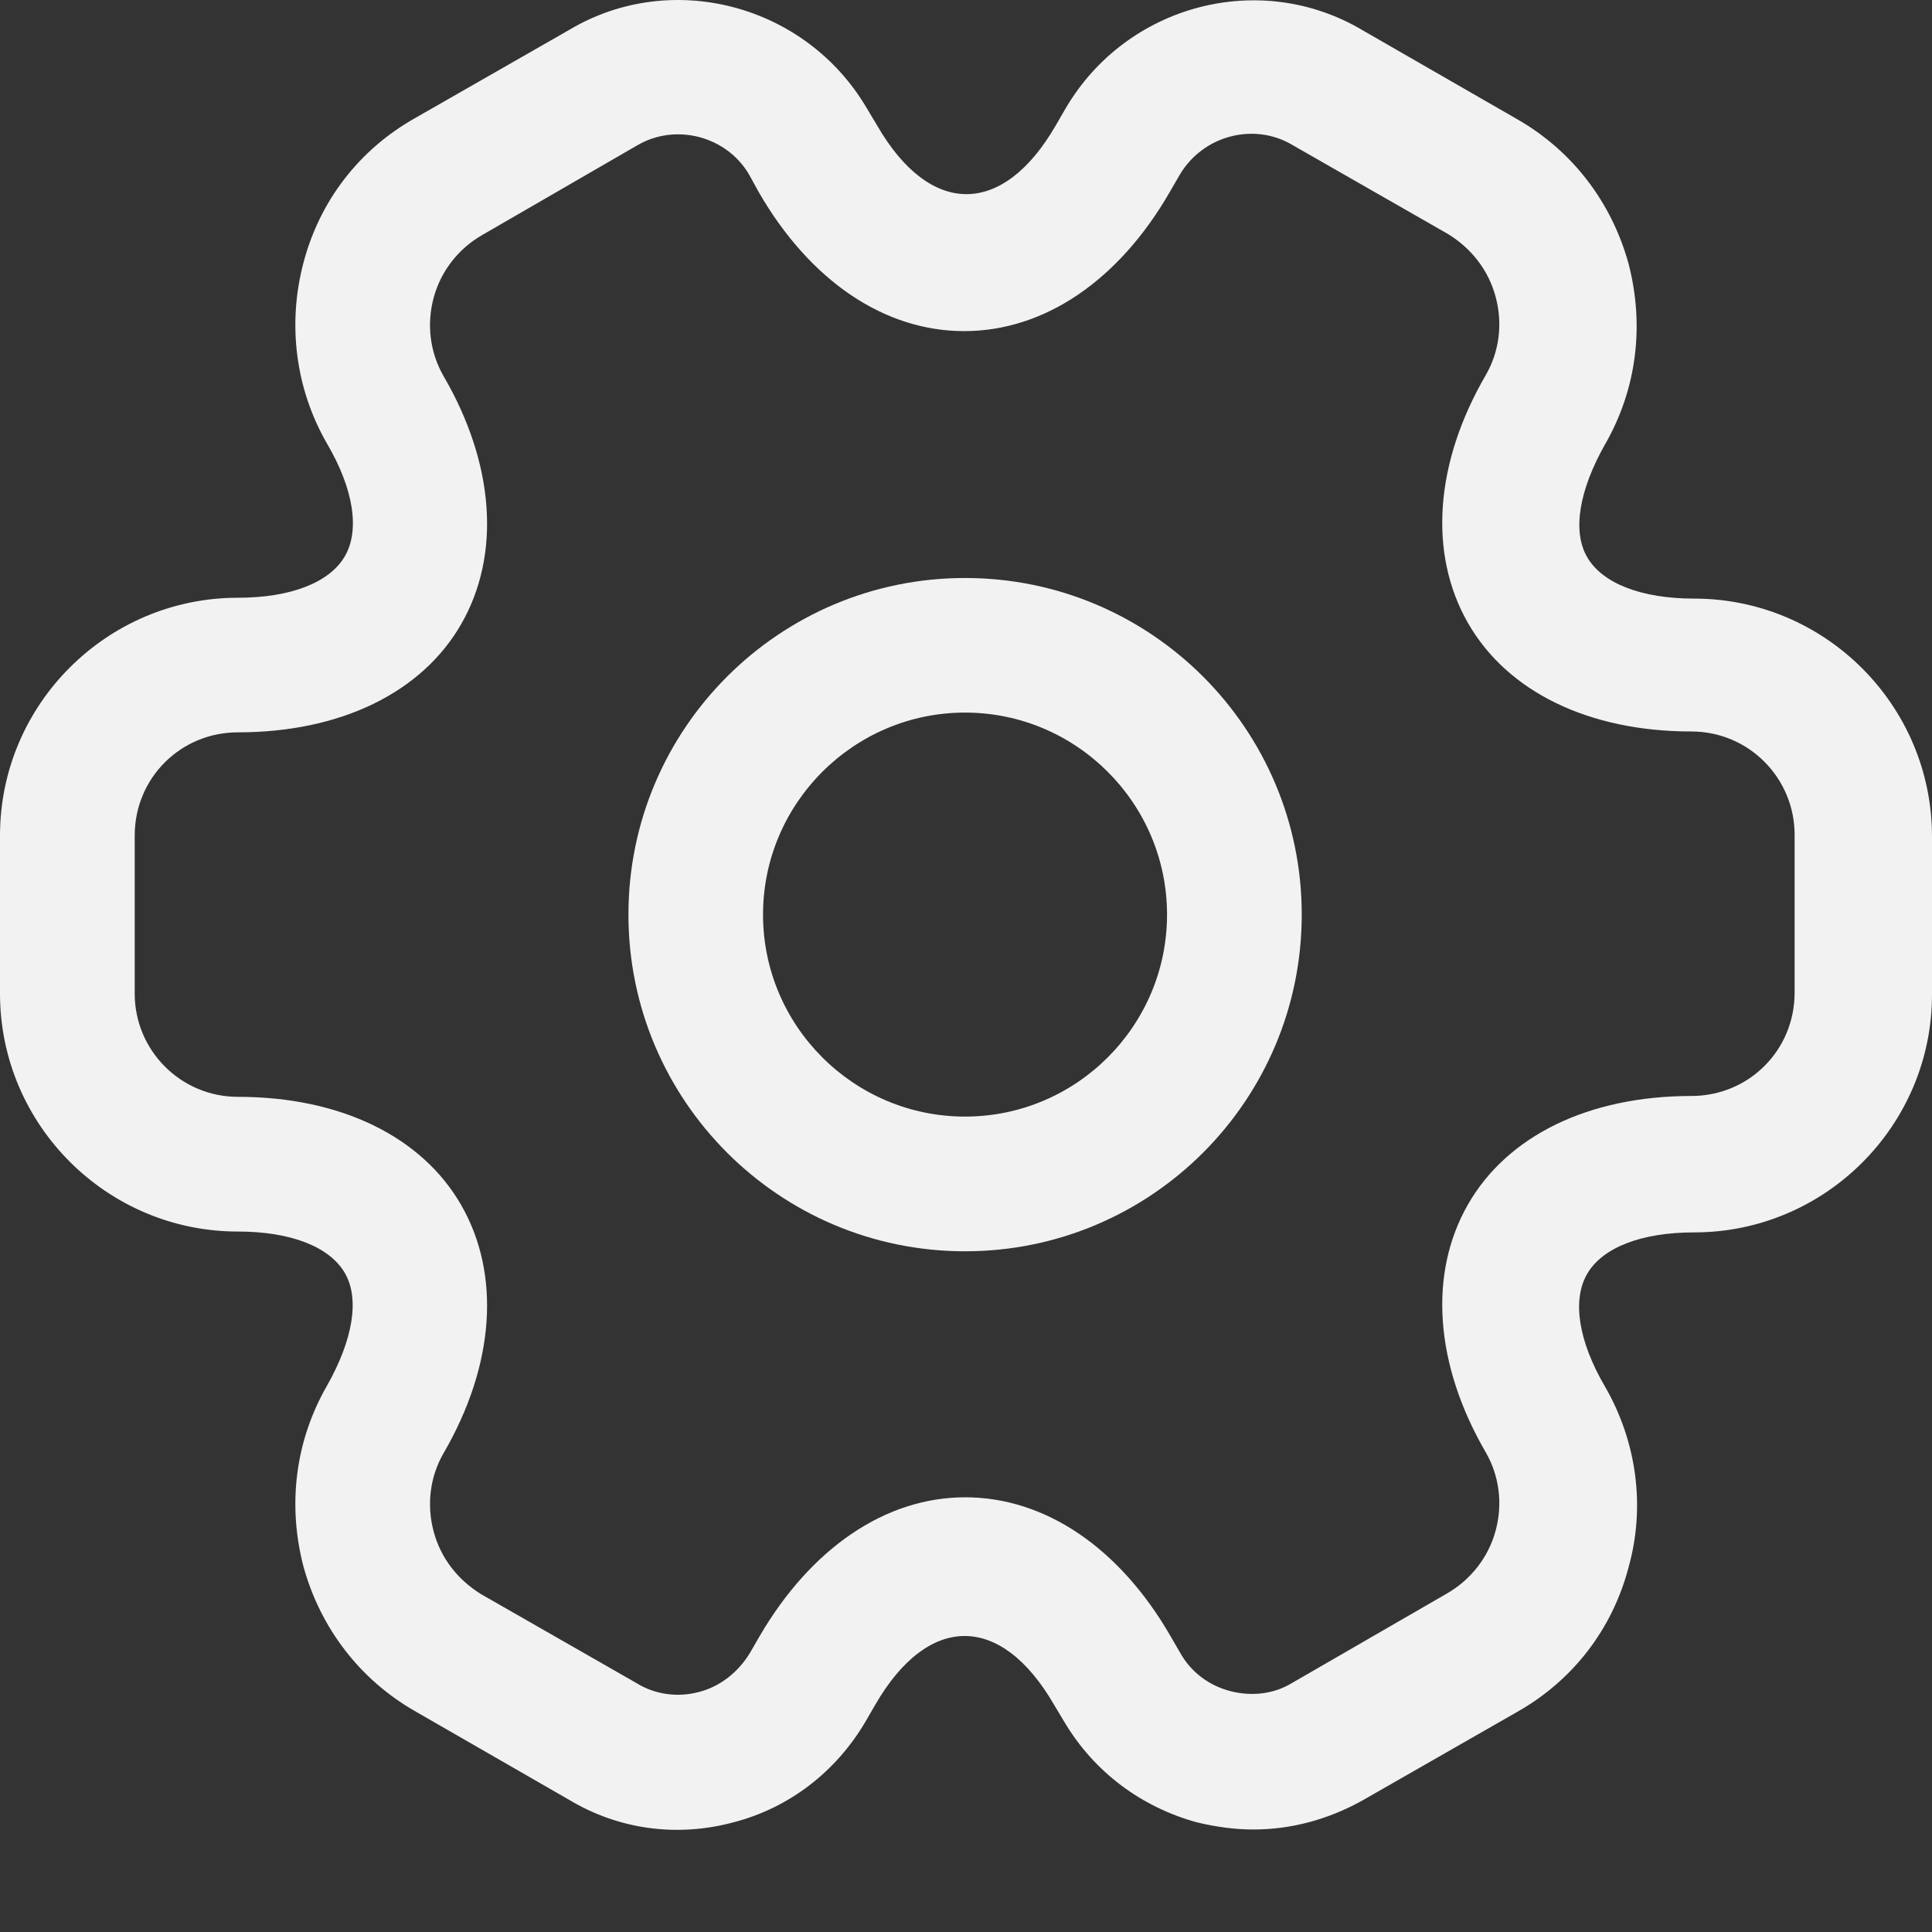 <svg width="18" height="18" viewBox="0 0 18 18" fill="none" xmlns="http://www.w3.org/2000/svg">
<rect x="0" y="0" width="18" height="18" fill="#333333" stroke="none"/>
<path d="M8.991 11.658C7.26 11.658 5.855 10.253 5.855 8.521C5.855 6.79 7.26 5.385 8.991 5.385C10.723 5.385 12.128 6.79 12.128 8.521C12.128 10.253 10.723 11.658 8.991 11.658ZM8.991 6.639C7.954 6.639 7.109 7.484 7.109 8.521C7.109 9.559 7.954 10.403 8.991 10.403C10.028 10.403 10.873 9.559 10.873 8.521C10.873 7.484 10.028 6.639 8.991 6.639Z" fill="#F2F2F2"/>
<path d="M11.677 17.045C11.501 17.045 11.325 17.02 11.15 16.978C10.631 16.835 10.196 16.509 9.92 16.049L9.82 15.882C9.326 15.029 8.649 15.029 8.155 15.882L8.063 16.041C7.787 16.509 7.352 16.844 6.834 16.978C6.307 17.12 5.763 17.045 5.303 16.769L3.864 15.941C3.354 15.648 2.986 15.171 2.827 14.594C2.677 14.017 2.752 13.423 3.045 12.913C3.287 12.486 3.354 12.101 3.212 11.859C3.07 11.616 2.71 11.474 2.217 11.474C0.995 11.474 0 10.479 0 9.257V7.785C0 6.564 0.995 5.569 2.217 5.569C2.71 5.569 3.07 5.427 3.212 5.184C3.354 4.941 3.296 4.557 3.045 4.13C2.752 3.62 2.677 3.018 2.827 2.449C2.978 1.872 3.346 1.395 3.864 1.102L5.311 0.274C6.257 -0.286 7.503 0.04 8.072 1.002L8.172 1.169C8.665 2.022 9.343 2.022 9.836 1.169L9.928 1.01C10.497 0.04 11.743 -0.286 12.697 0.283L14.136 1.111C14.646 1.403 15.014 1.88 15.173 2.457C15.323 3.034 15.248 3.628 14.955 4.138C14.713 4.565 14.646 4.95 14.788 5.192C14.93 5.435 15.29 5.577 15.784 5.577C17.005 5.577 18 6.572 18 7.794V9.266C18 10.487 17.005 11.482 15.784 11.482C15.29 11.482 14.93 11.624 14.788 11.867C14.646 12.11 14.704 12.494 14.955 12.921C15.248 13.431 15.332 14.034 15.173 14.602C15.022 15.179 14.654 15.656 14.136 15.949L12.689 16.777C12.371 16.953 12.028 17.045 11.677 17.045ZM8.992 13.95C9.736 13.95 10.43 14.418 10.907 15.246L10.999 15.405C11.099 15.581 11.267 15.706 11.467 15.757C11.668 15.807 11.869 15.782 12.036 15.681L13.483 14.845C13.701 14.719 13.868 14.51 13.935 14.259C14.002 14.008 13.968 13.749 13.843 13.532C13.366 12.712 13.308 11.867 13.676 11.223C14.044 10.579 14.805 10.211 15.758 10.211C16.294 10.211 16.72 9.784 16.72 9.249V7.777C16.72 7.25 16.294 6.815 15.758 6.815C14.805 6.815 14.044 6.447 13.676 5.803C13.308 5.159 13.366 4.314 13.843 3.494C13.968 3.277 14.002 3.018 13.935 2.767C13.868 2.516 13.709 2.315 13.492 2.181L12.045 1.353C11.685 1.136 11.208 1.261 10.991 1.629L10.899 1.788C10.422 2.616 9.728 3.085 8.983 3.085C8.239 3.085 7.545 2.616 7.068 1.788L6.976 1.621C6.767 1.27 6.298 1.144 5.939 1.353L4.492 2.19C4.274 2.315 4.107 2.524 4.04 2.775C3.973 3.026 4.007 3.285 4.132 3.503C4.609 4.322 4.667 5.167 4.299 5.811C3.931 6.455 3.17 6.823 2.217 6.823C1.681 6.823 1.255 7.25 1.255 7.785V9.257C1.255 9.784 1.681 10.219 2.217 10.219C3.17 10.219 3.931 10.587 4.299 11.231C4.667 11.876 4.609 12.72 4.132 13.54C4.007 13.757 3.973 14.017 4.04 14.268C4.107 14.519 4.266 14.719 4.483 14.853L5.93 15.681C6.106 15.79 6.315 15.815 6.507 15.765C6.708 15.715 6.875 15.581 6.984 15.405L7.076 15.246C7.553 14.427 8.247 13.95 8.992 13.95Z" fill="#F2F2F2"/>
</svg>
